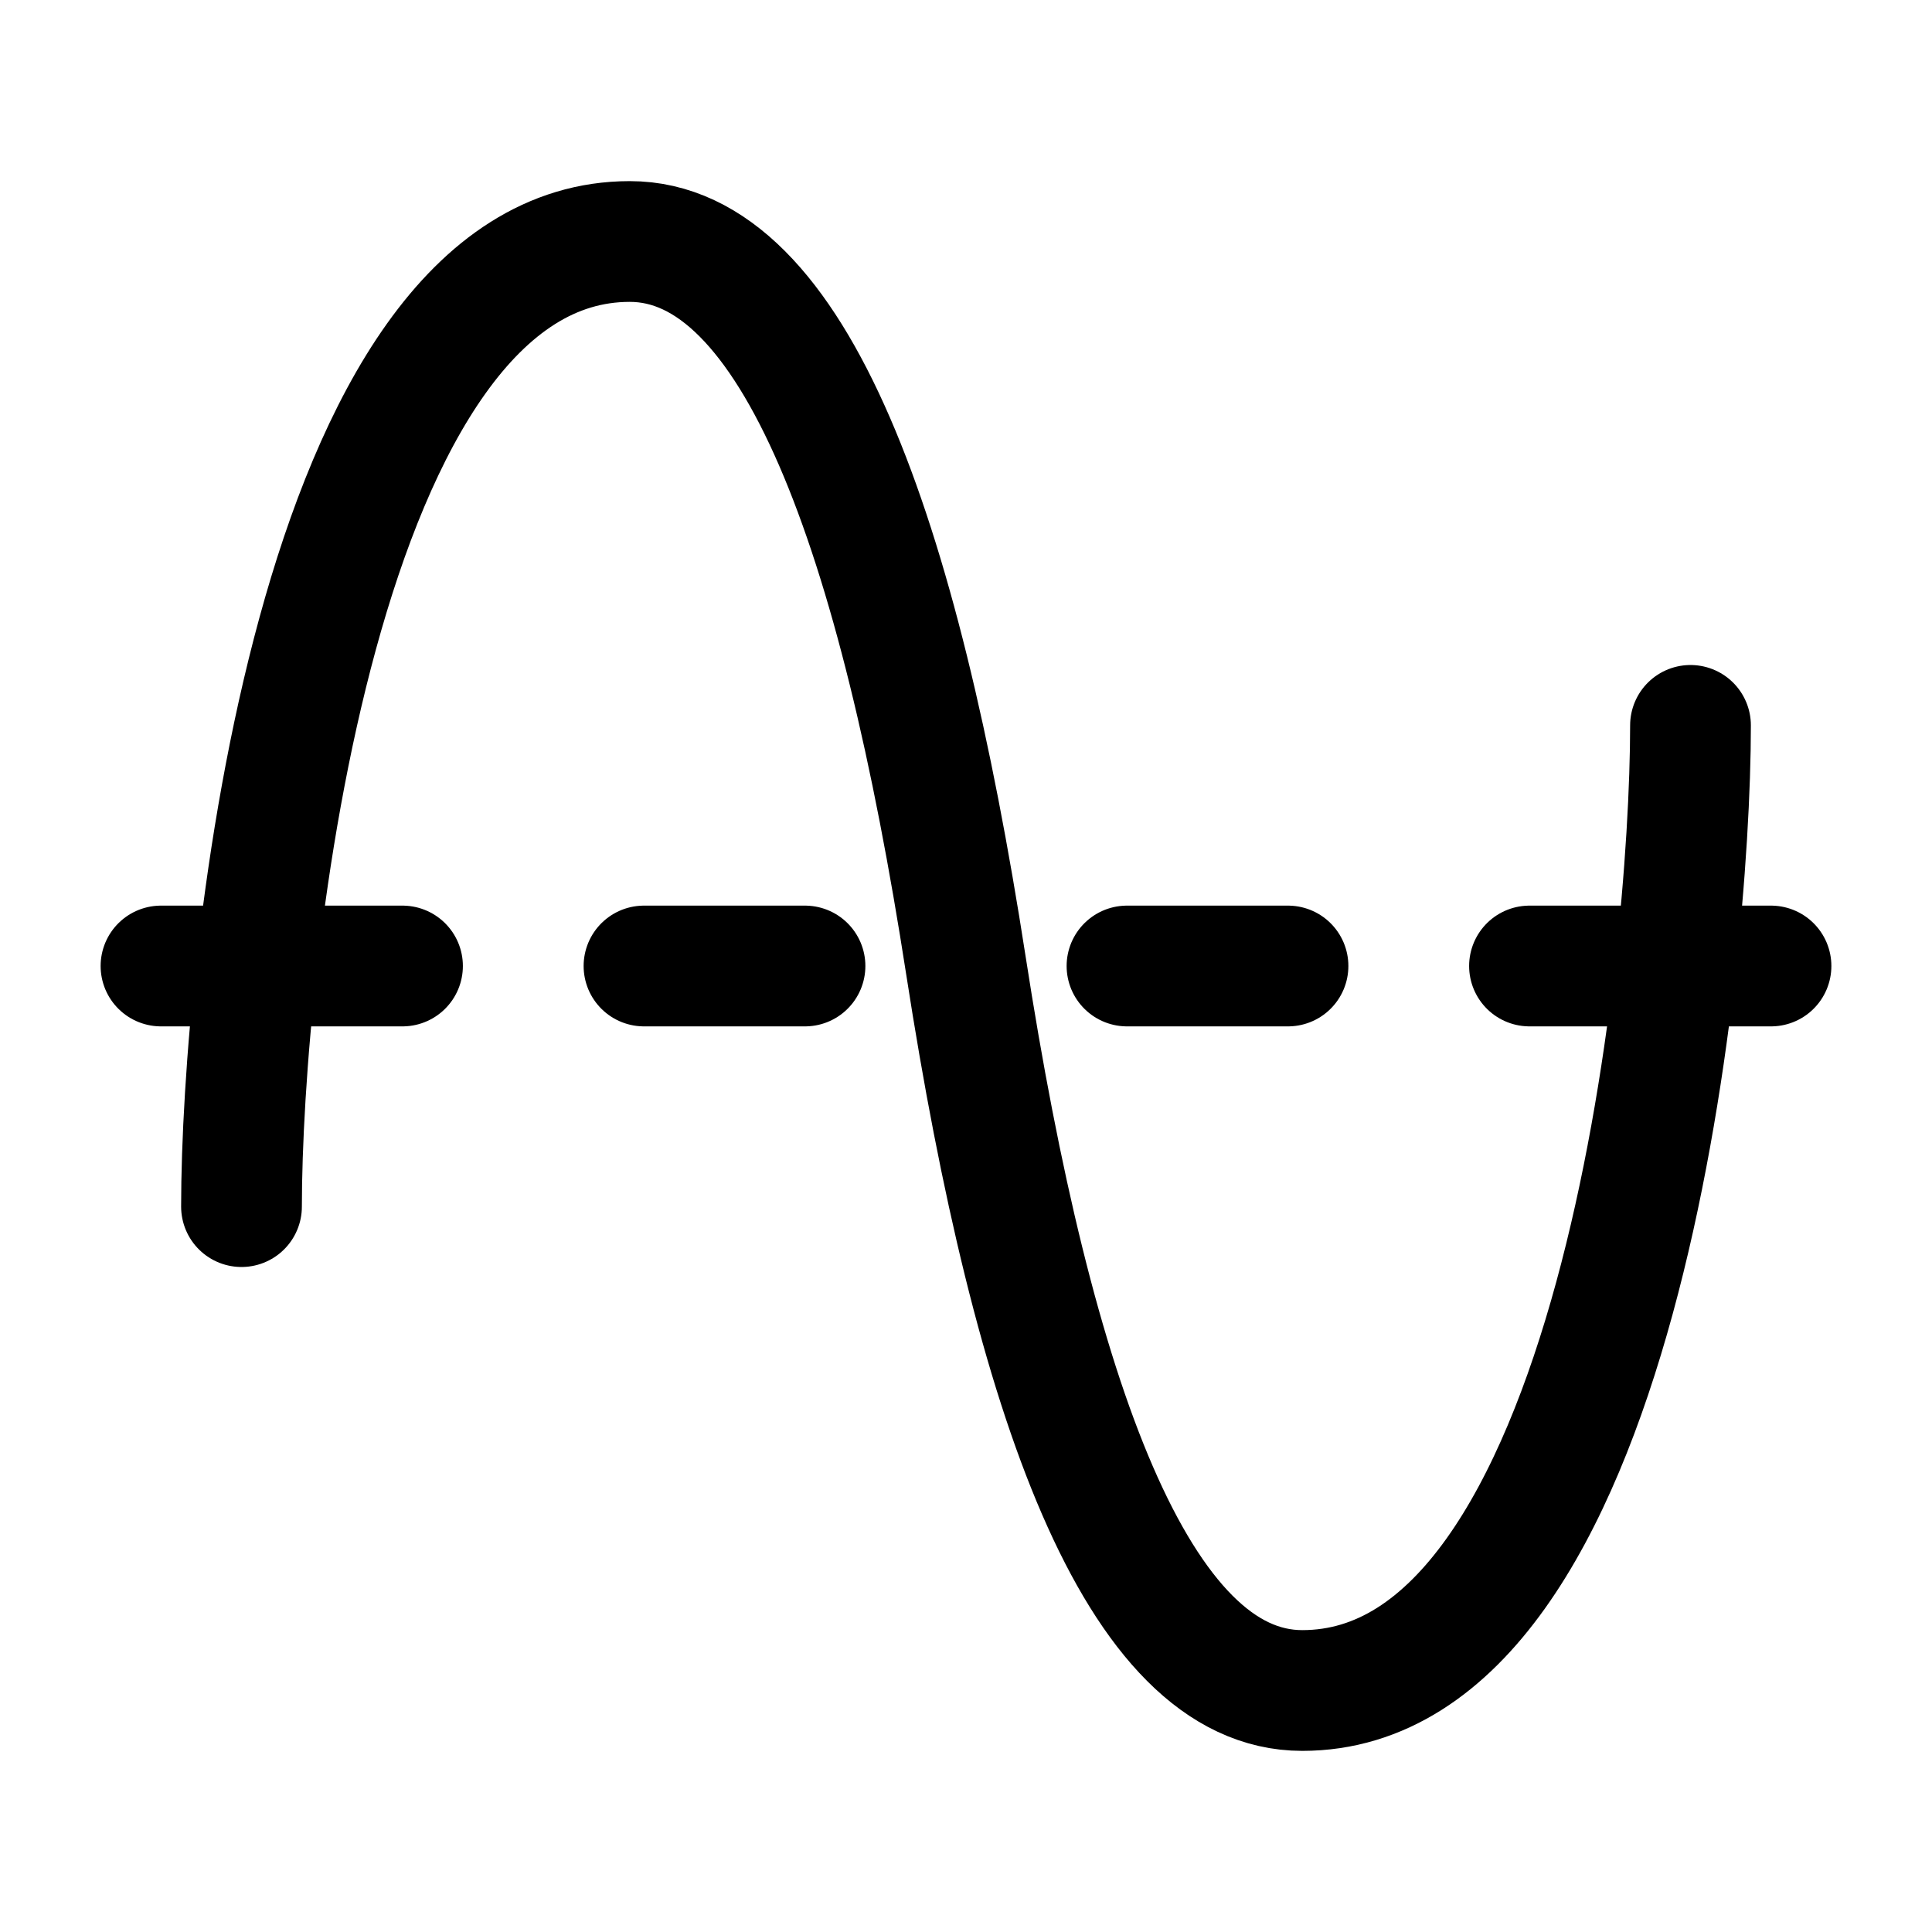 <svg xmlns="http://www.w3.org/2000/svg" xmlns:xlink="http://www.w3.org/1999/xlink" width="24" height="24" viewBox="0 0 24 24"><path fill="none" stroke="currentColor" stroke-linecap="round" stroke-linejoin="round" stroke-width="1.5" d="M21 9.011C21 12.001 20.087 21 16.177 21c-2.045 0-3.343-3.62-4.177-9S9.868 3 7.823 3C3.913 3 3 12 3 14.989M2 12h3m3 0h2m4 0h2m3 0h3" color="currentColor"/></svg>